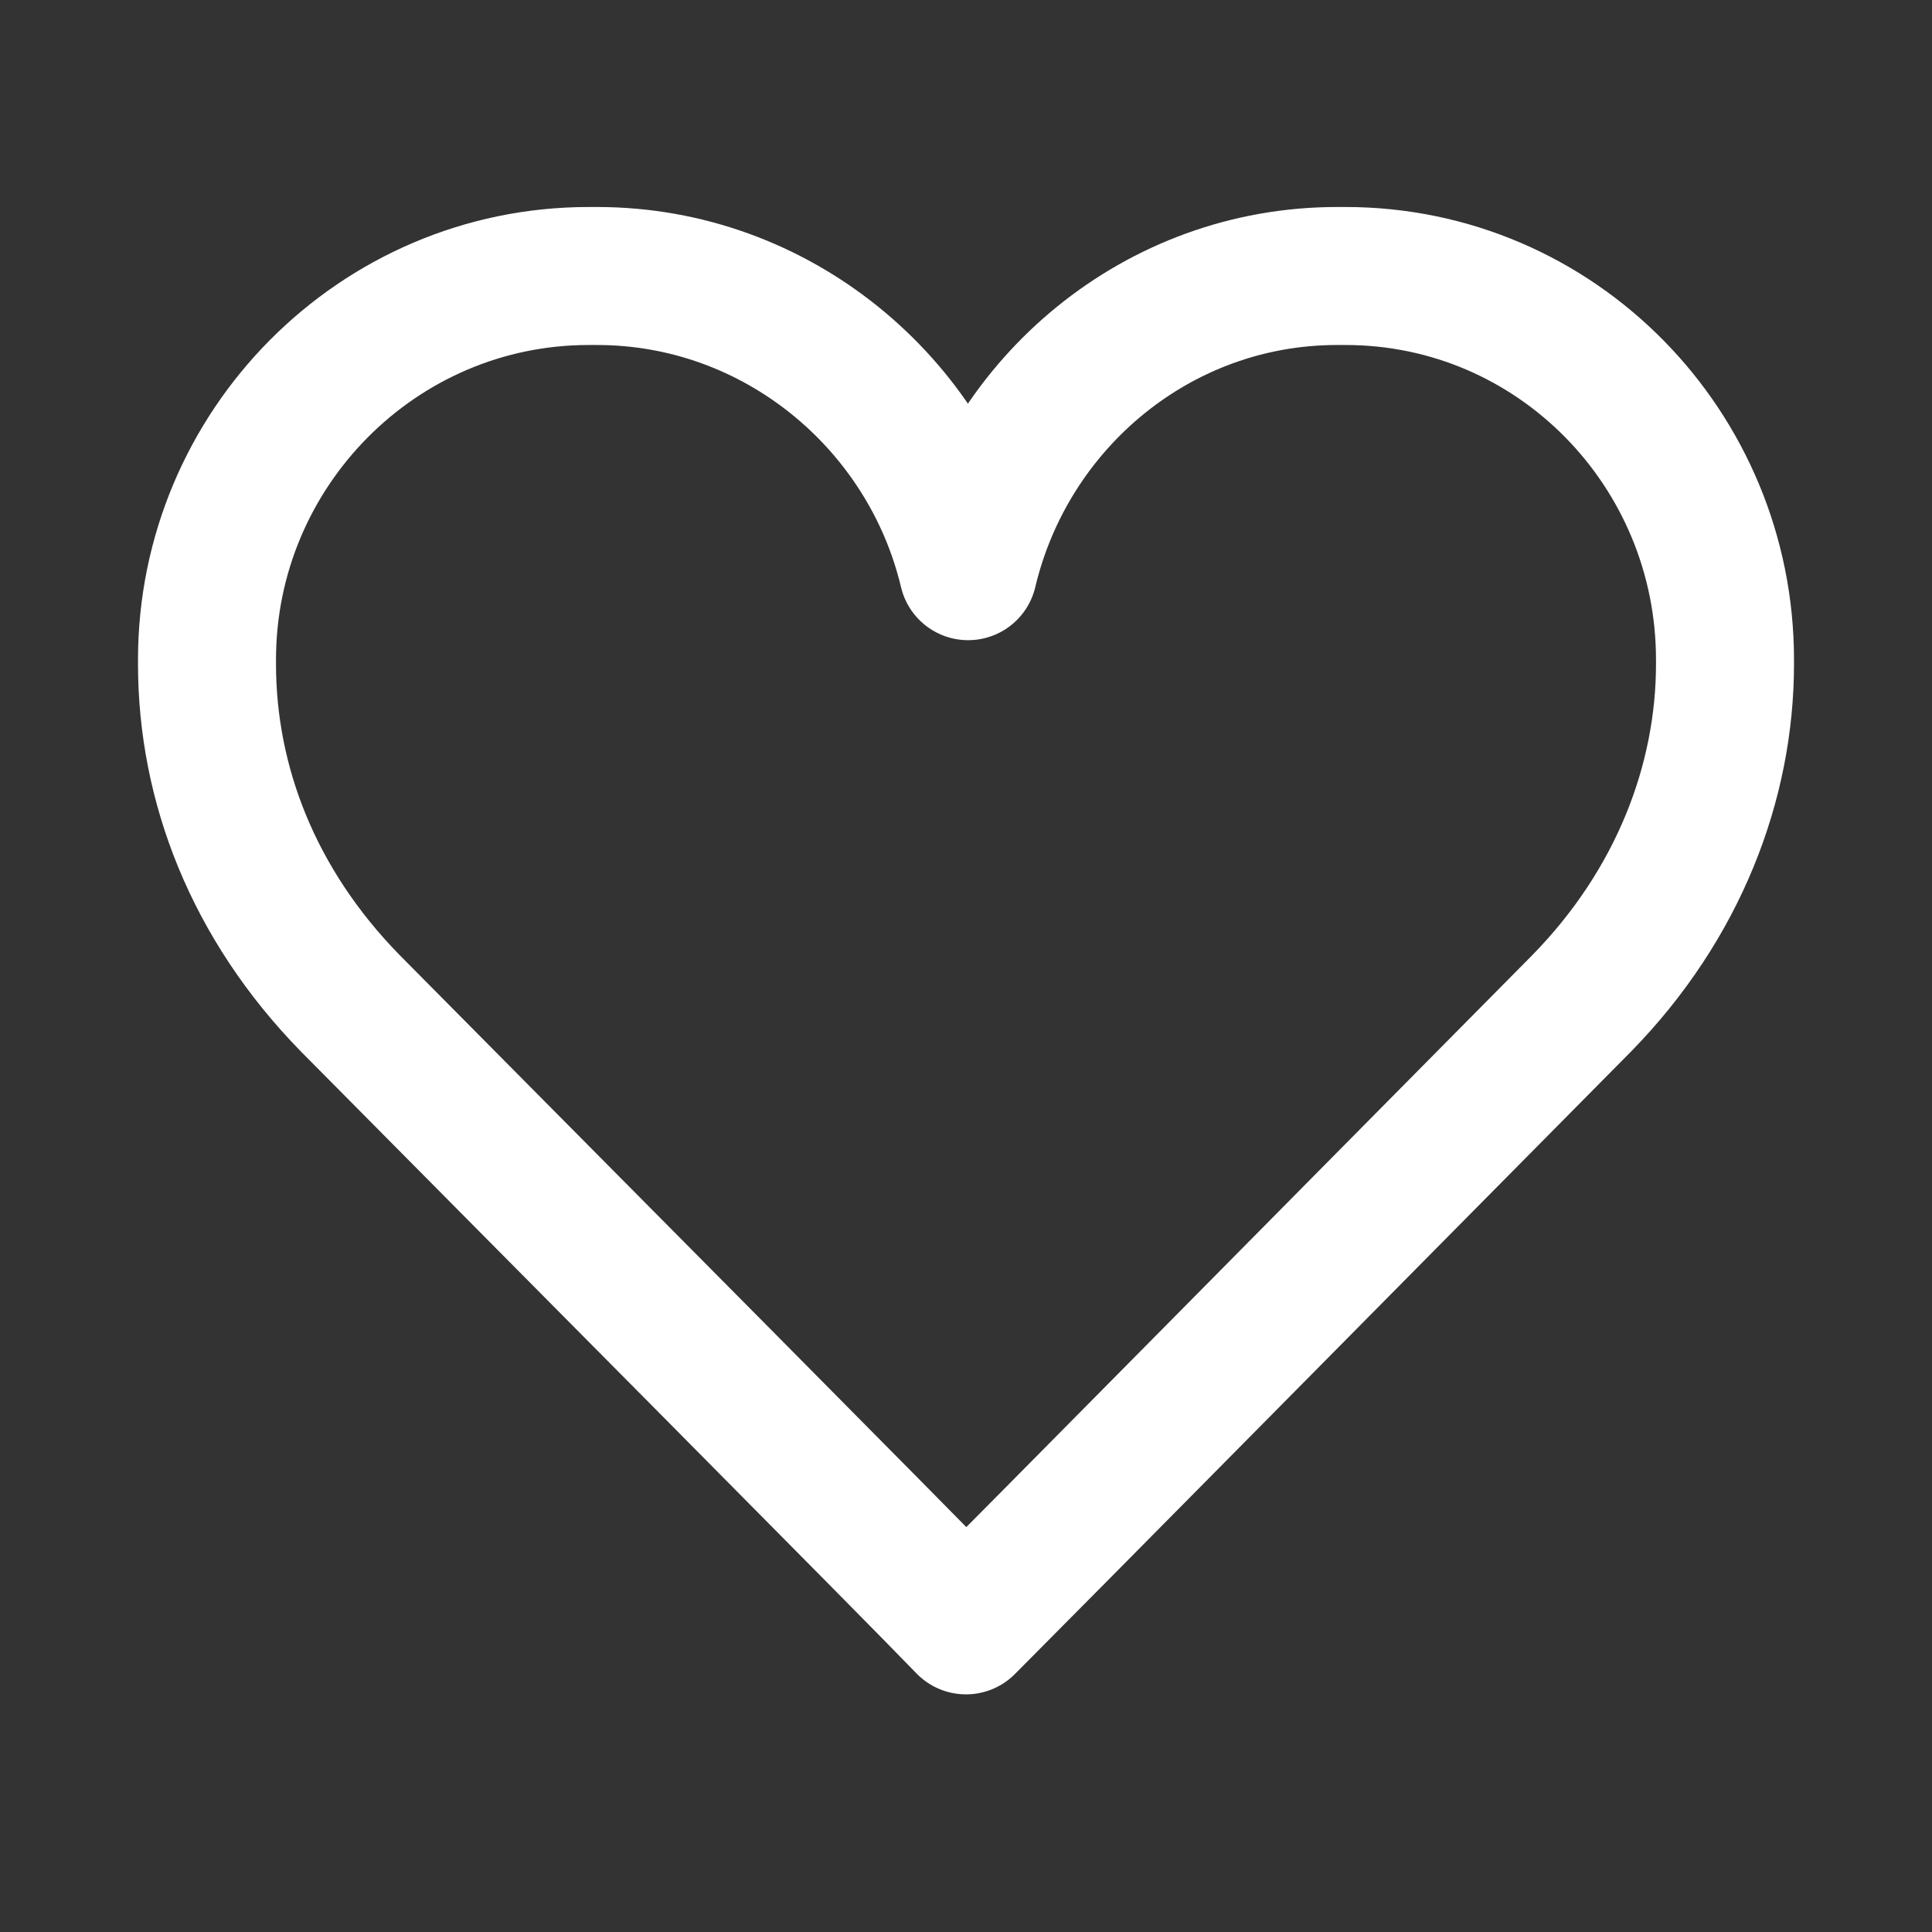 <svg width="28" height="28" viewBox="0 0 28 28" fill="none" xmlns="http://www.w3.org/2000/svg">
<rect x="0" y="0" width="28" height="28" fill="#333333" stroke="none"/>
<path d="M3 9.622C3 9.592 3 9.592 3 9.561C3 6.506 5.475 4 8.531 4C8.561 4 8.561 4 8.592 4C8.622 4 8.622 4 8.653 4C11.25 4 13.45 5.833 14.031 8.278C14.611 5.833 16.781 4 19.378 4C19.408 4 19.408 4 19.439 4C19.469 4 19.469 4 19.5 4C22.556 4 25 6.506 25 9.561C25 9.592 25 9.592 25 9.622C25 11.333 24.328 13.106 22.922 14.542C19.836 17.658 14.886 22.669 14 23.556C13.144 22.669 8.164 17.658 5.078 14.542C3.672 13.106 3 11.364 3 9.622Z" stroke="white" stroke-width="2" stroke-linejoin="round"/>
</svg>
